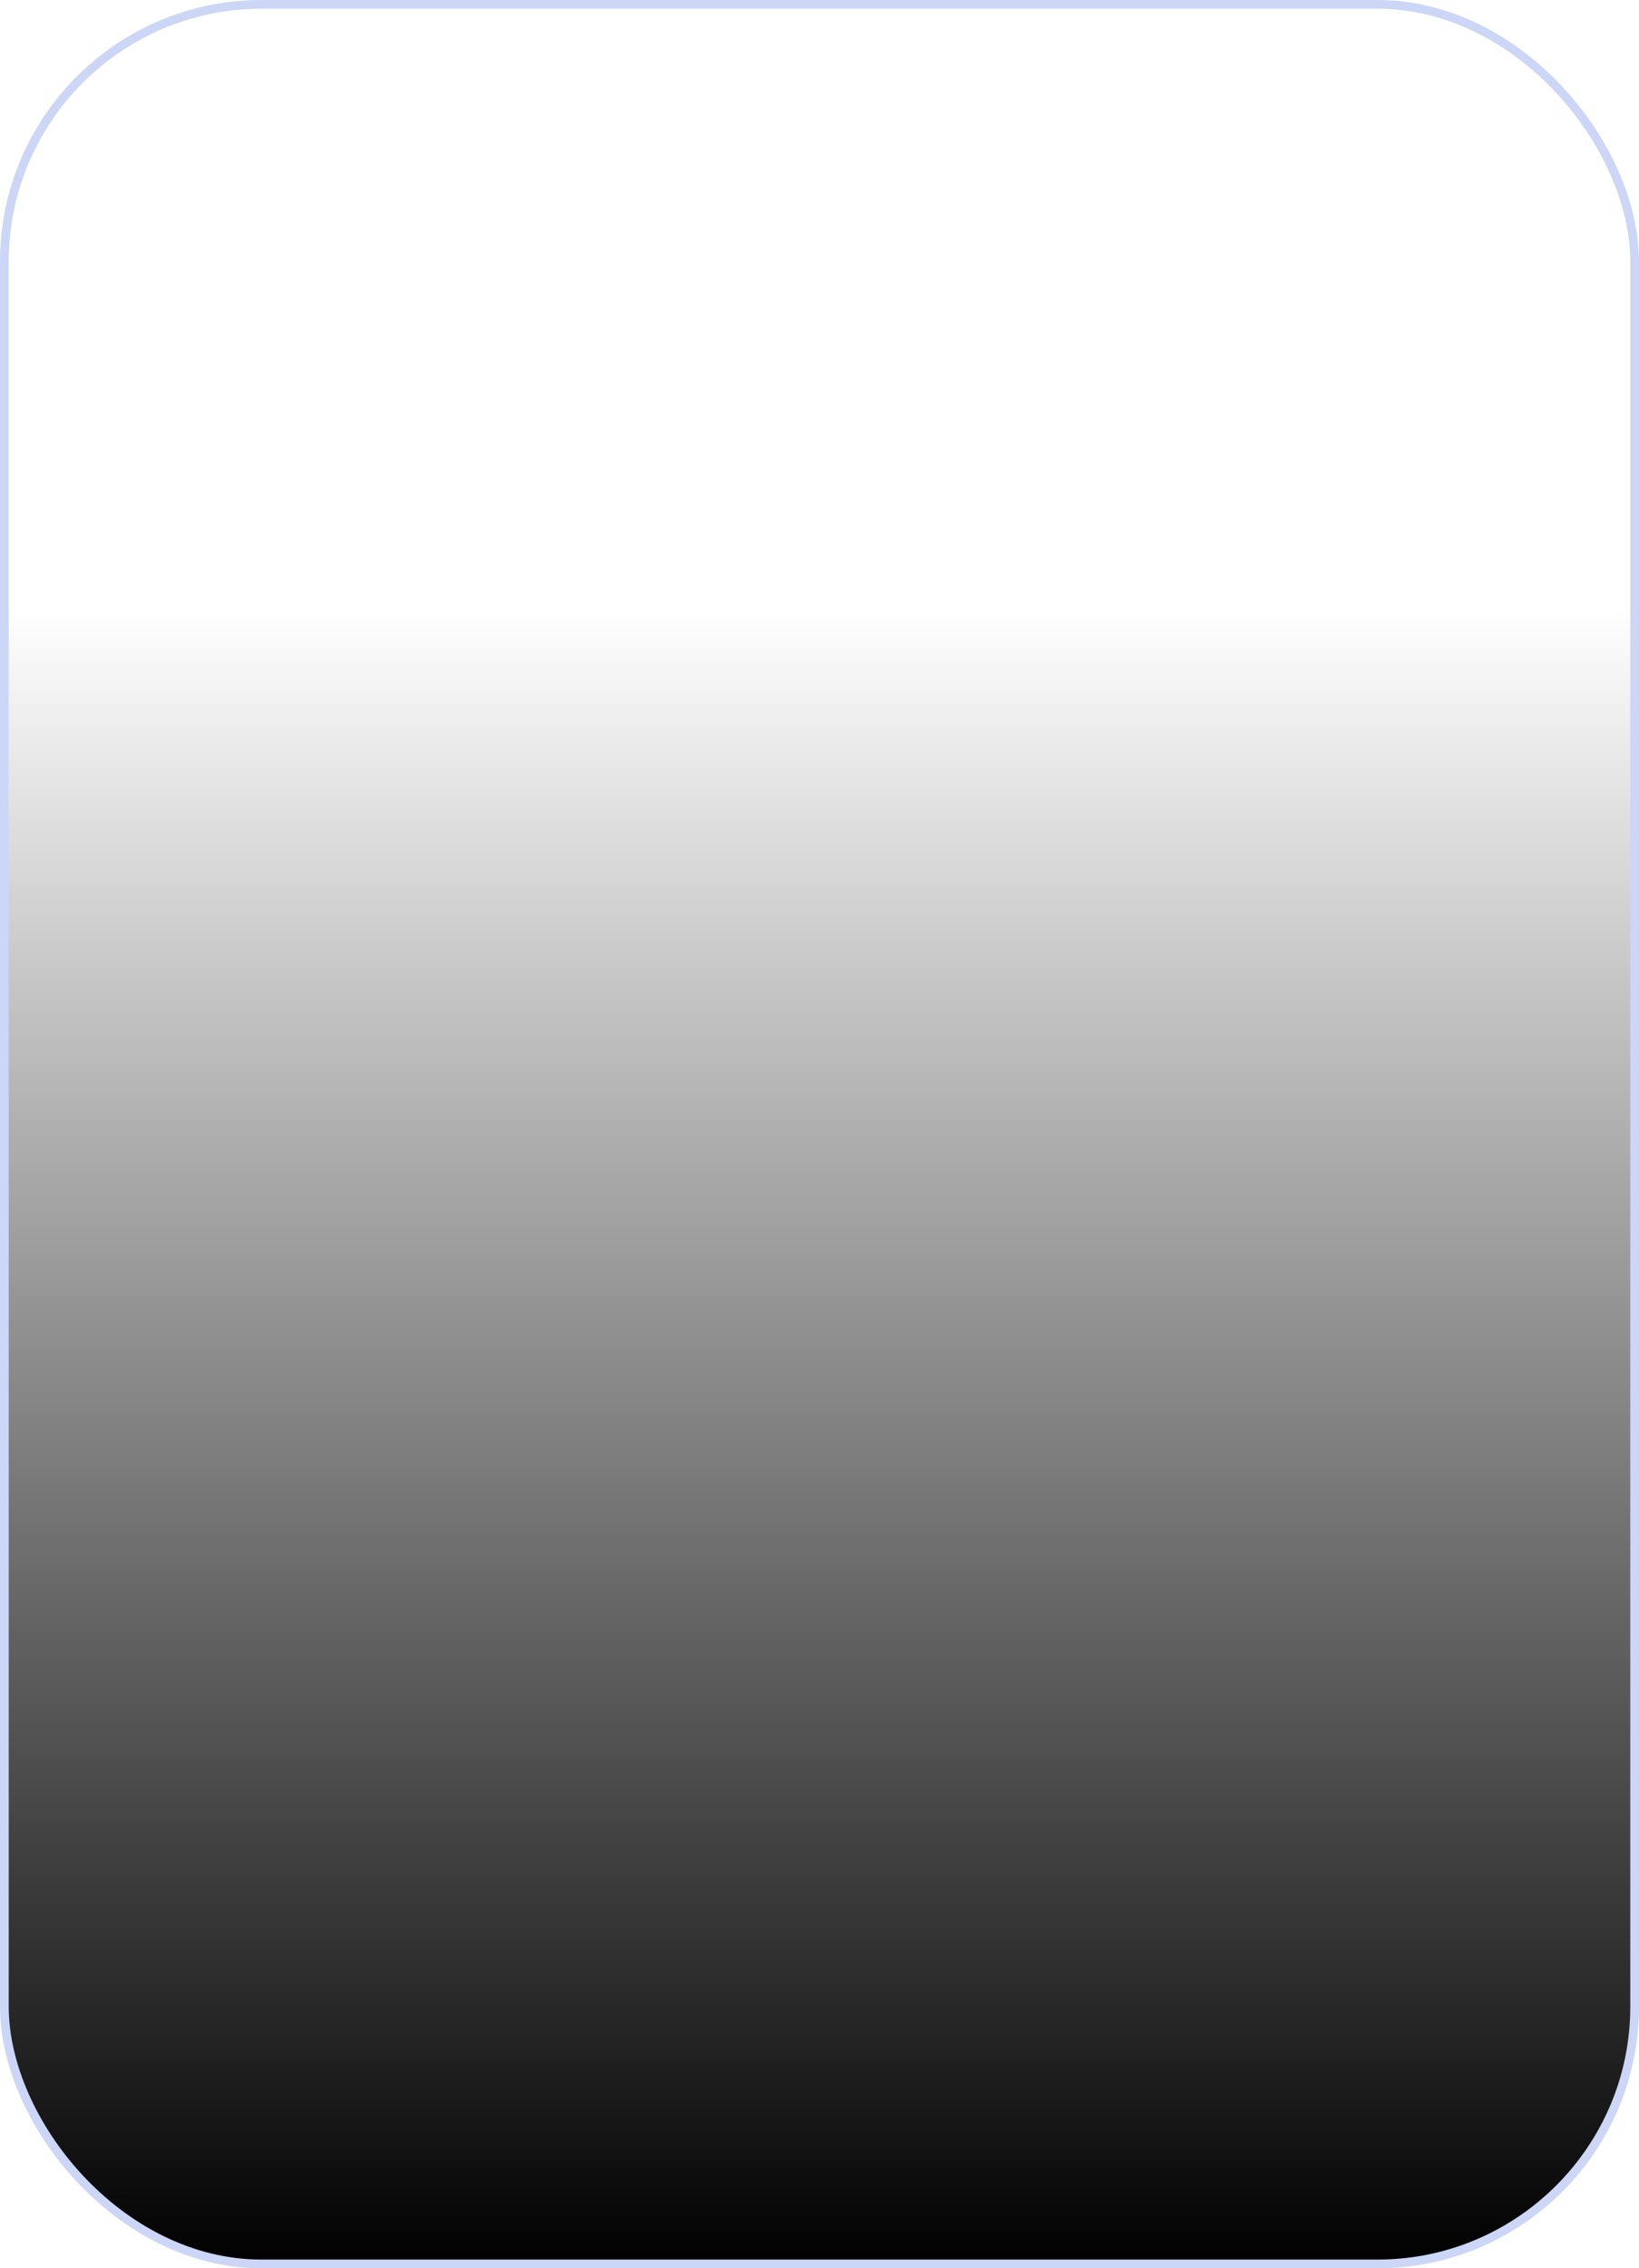 <svg width="188" height="260" viewBox="0 0 188 260" fill="none" xmlns="http://www.w3.org/2000/svg">
<rect x="0.5" y="0.5" width="187" height="259" rx="29.5" fill="url(#paint0_linear_117_292)" stroke="#CCD6F6"/>
<defs>
<linearGradient id="paint0_linear_117_292" x1="94" y1="0" x2="94" y2="260" gradientUnits="userSpaceOnUse">
<stop offset="0.269" stop-opacity="0"/>
<stop offset="1"/>
</linearGradient>
</defs>
</svg>
